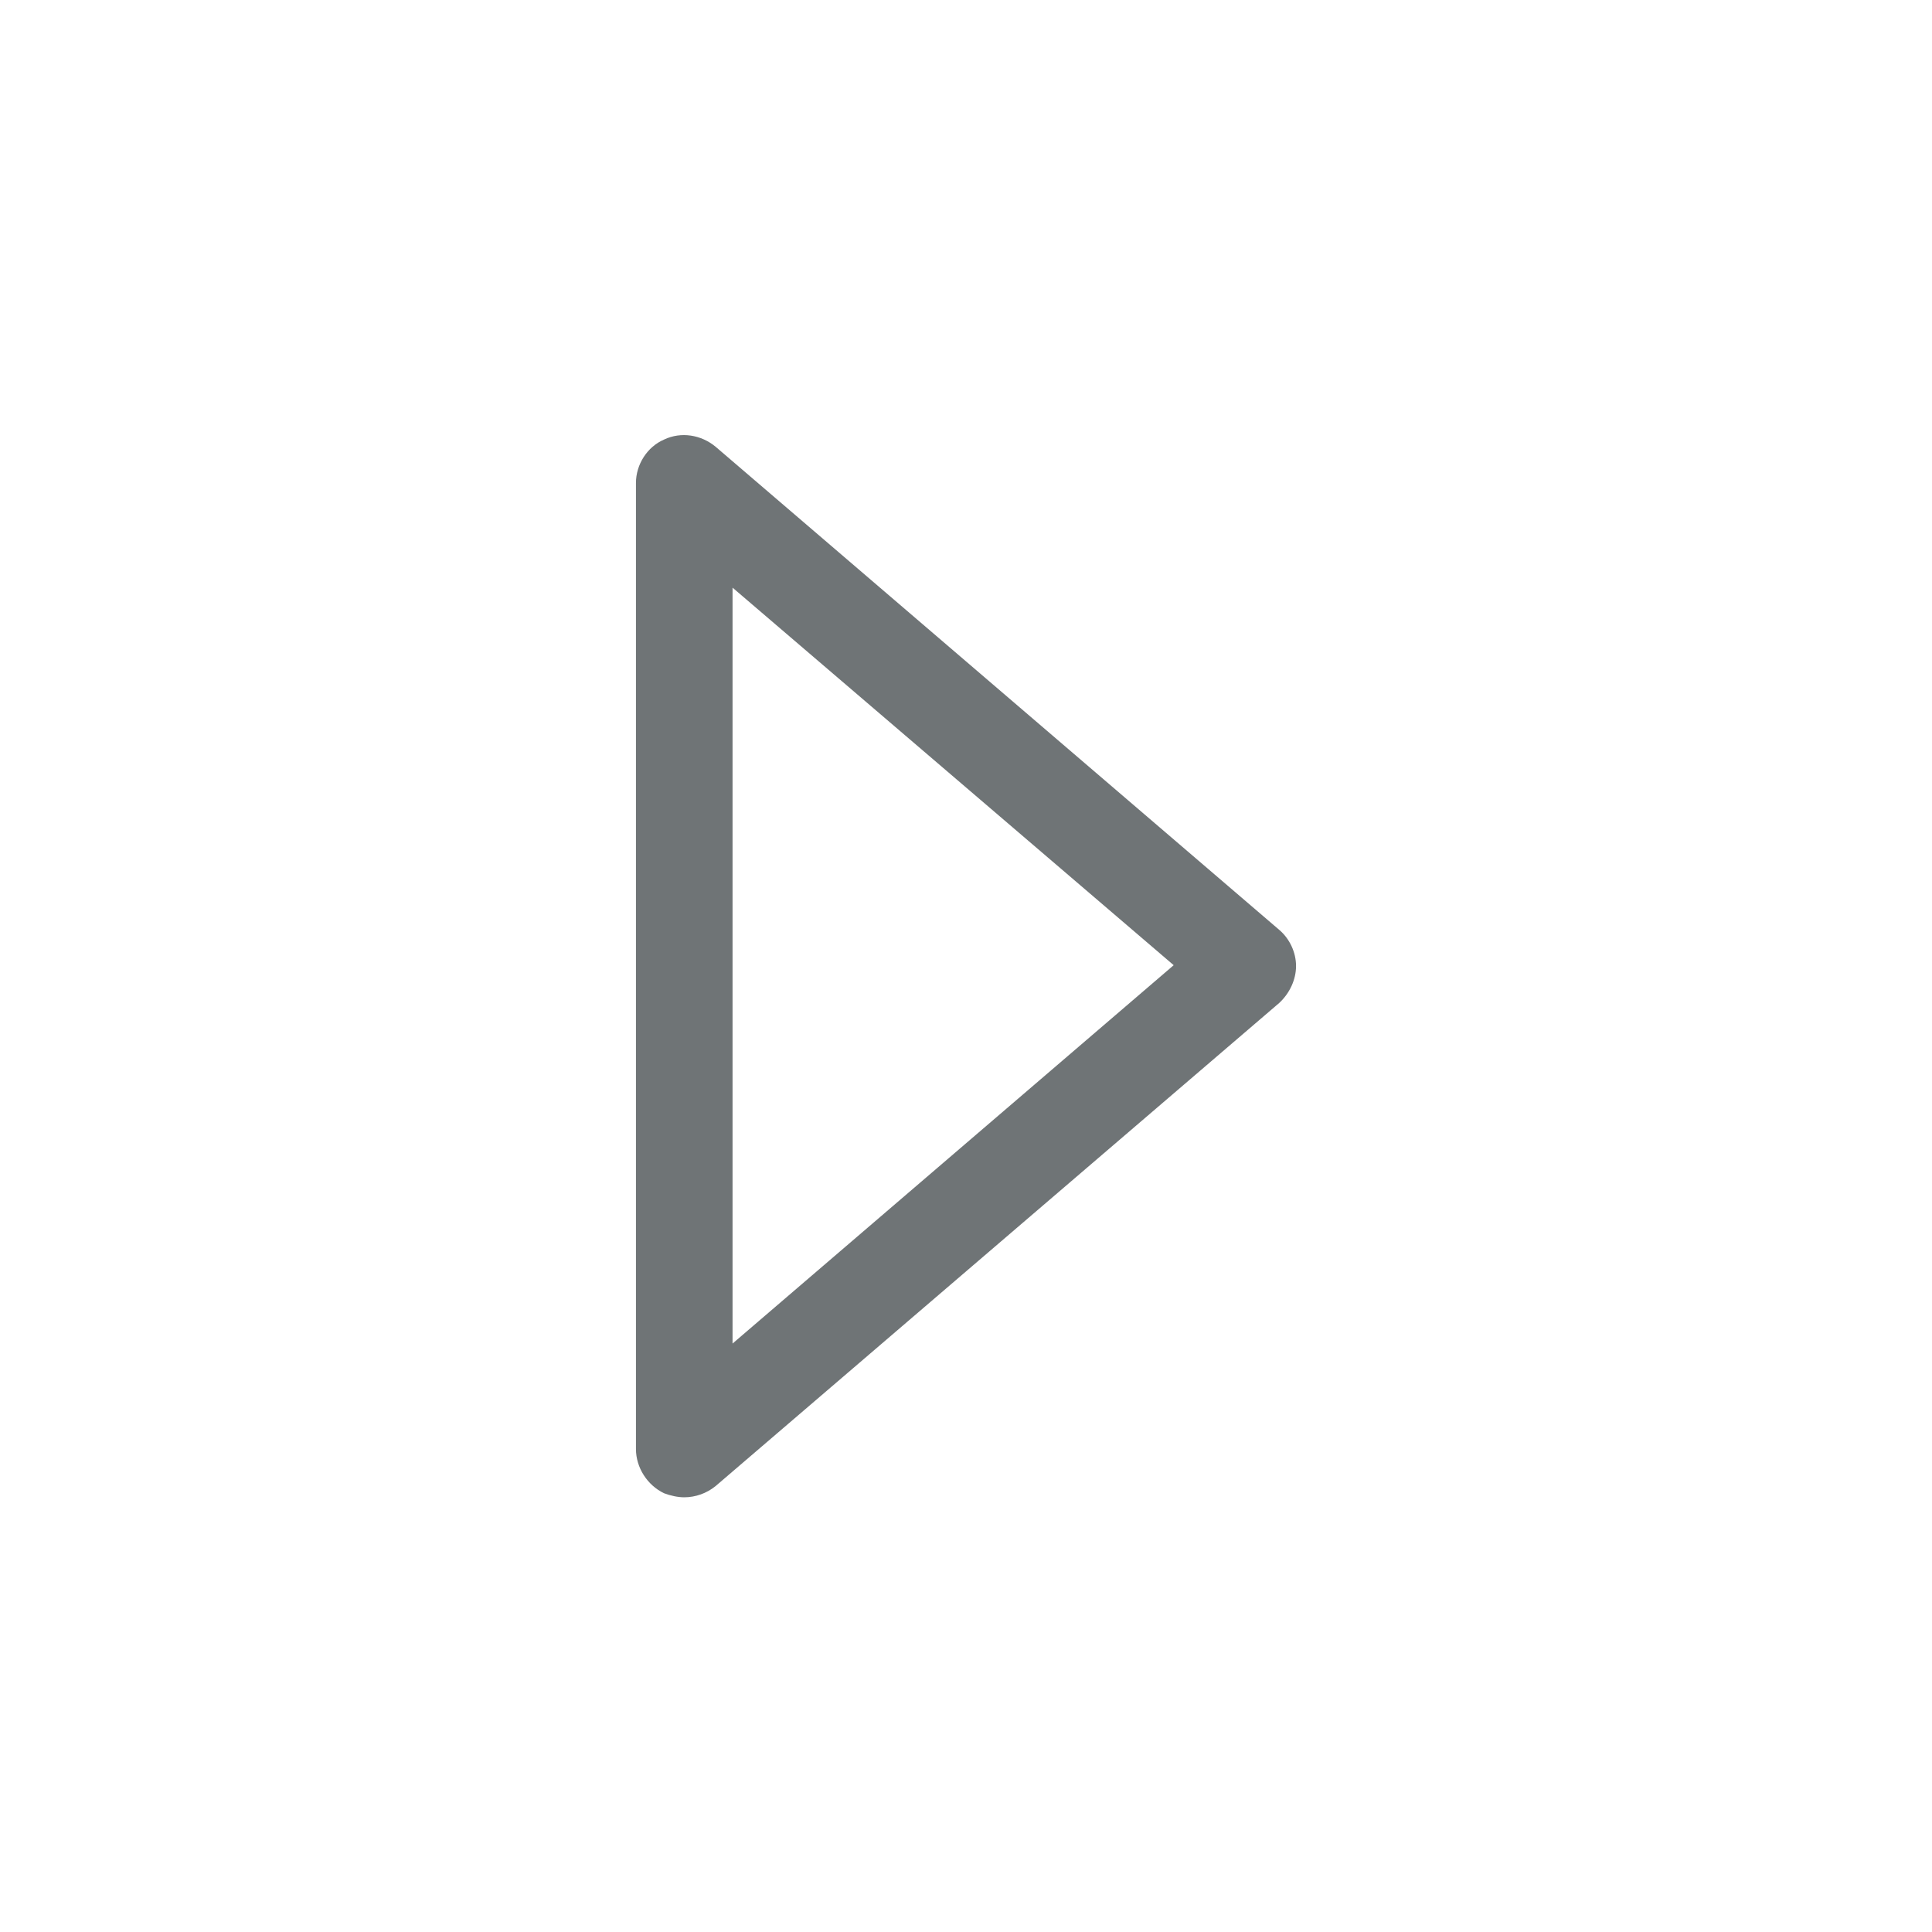 <svg width="24" height="24" viewBox="0 0 24 24" fill="none" xmlns="http://www.w3.org/2000/svg">
<path fill-rule="evenodd" clip-rule="evenodd" d="M8.5 18.6C8.42 18.6 8.33 18.58 8.25 18.55C8.04 18.45 7.9 18.23 7.9 18V6C7.9 5.77 8.04 5.55 8.25 5.46C8.46 5.36 8.71 5.4 8.89 5.55L15.89 11.55C16.02 11.66 16.1 11.83 16.1 12C16.1 12.17 16.02 12.34 15.89 12.46L8.89 18.46C8.78 18.55 8.64 18.6 8.5 18.6ZM9.1 7.3V16.69L14.58 11.99L9.1 7.3Z" fill="#6F7476"/>
</svg>

